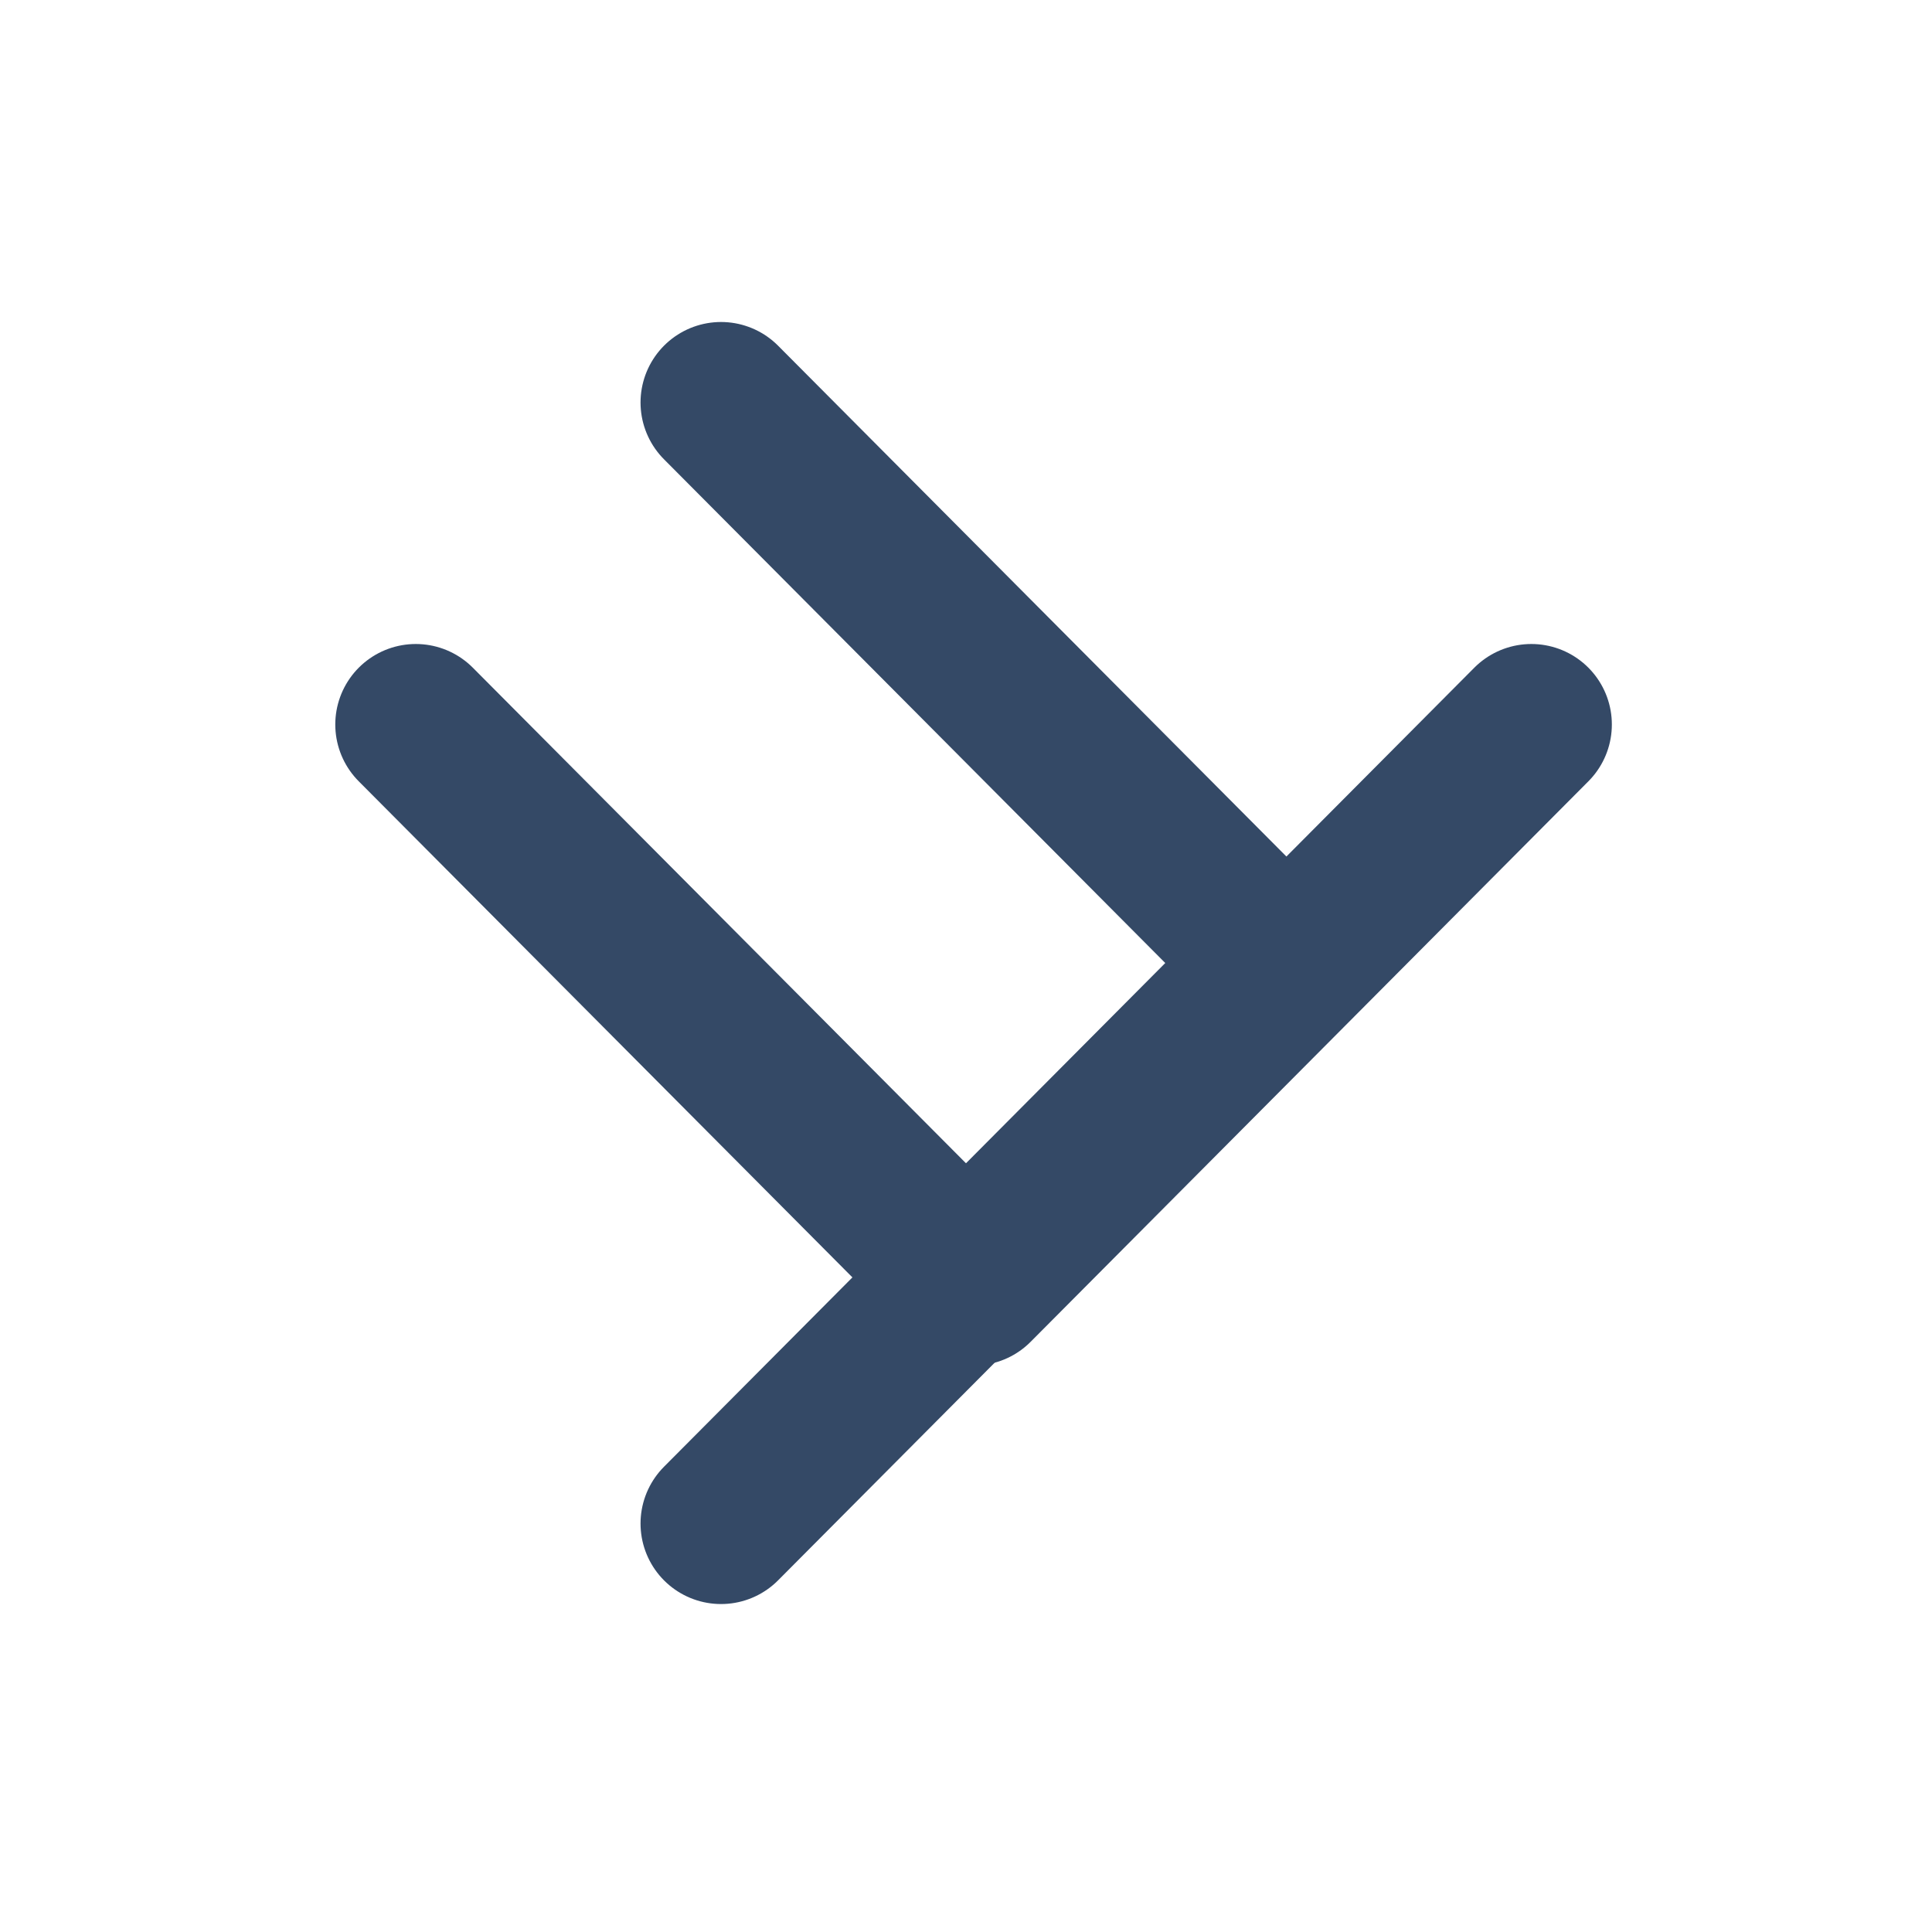 <svg width="24" height="24" viewBox="0 0 24 24" fill="none" xmlns="http://www.w3.org/2000/svg">
<path d="M8.957 5L15.886 11.963L8.957 18.926" stroke="#344966" stroke-width="2" stroke-linecap="round" stroke-linejoin="round"/>
<path d="M19.023 9L12.094 15.963L5.165 9" stroke="#344966" stroke-width="2" stroke-linecap="round" stroke-linejoin="round"/>
</svg>
